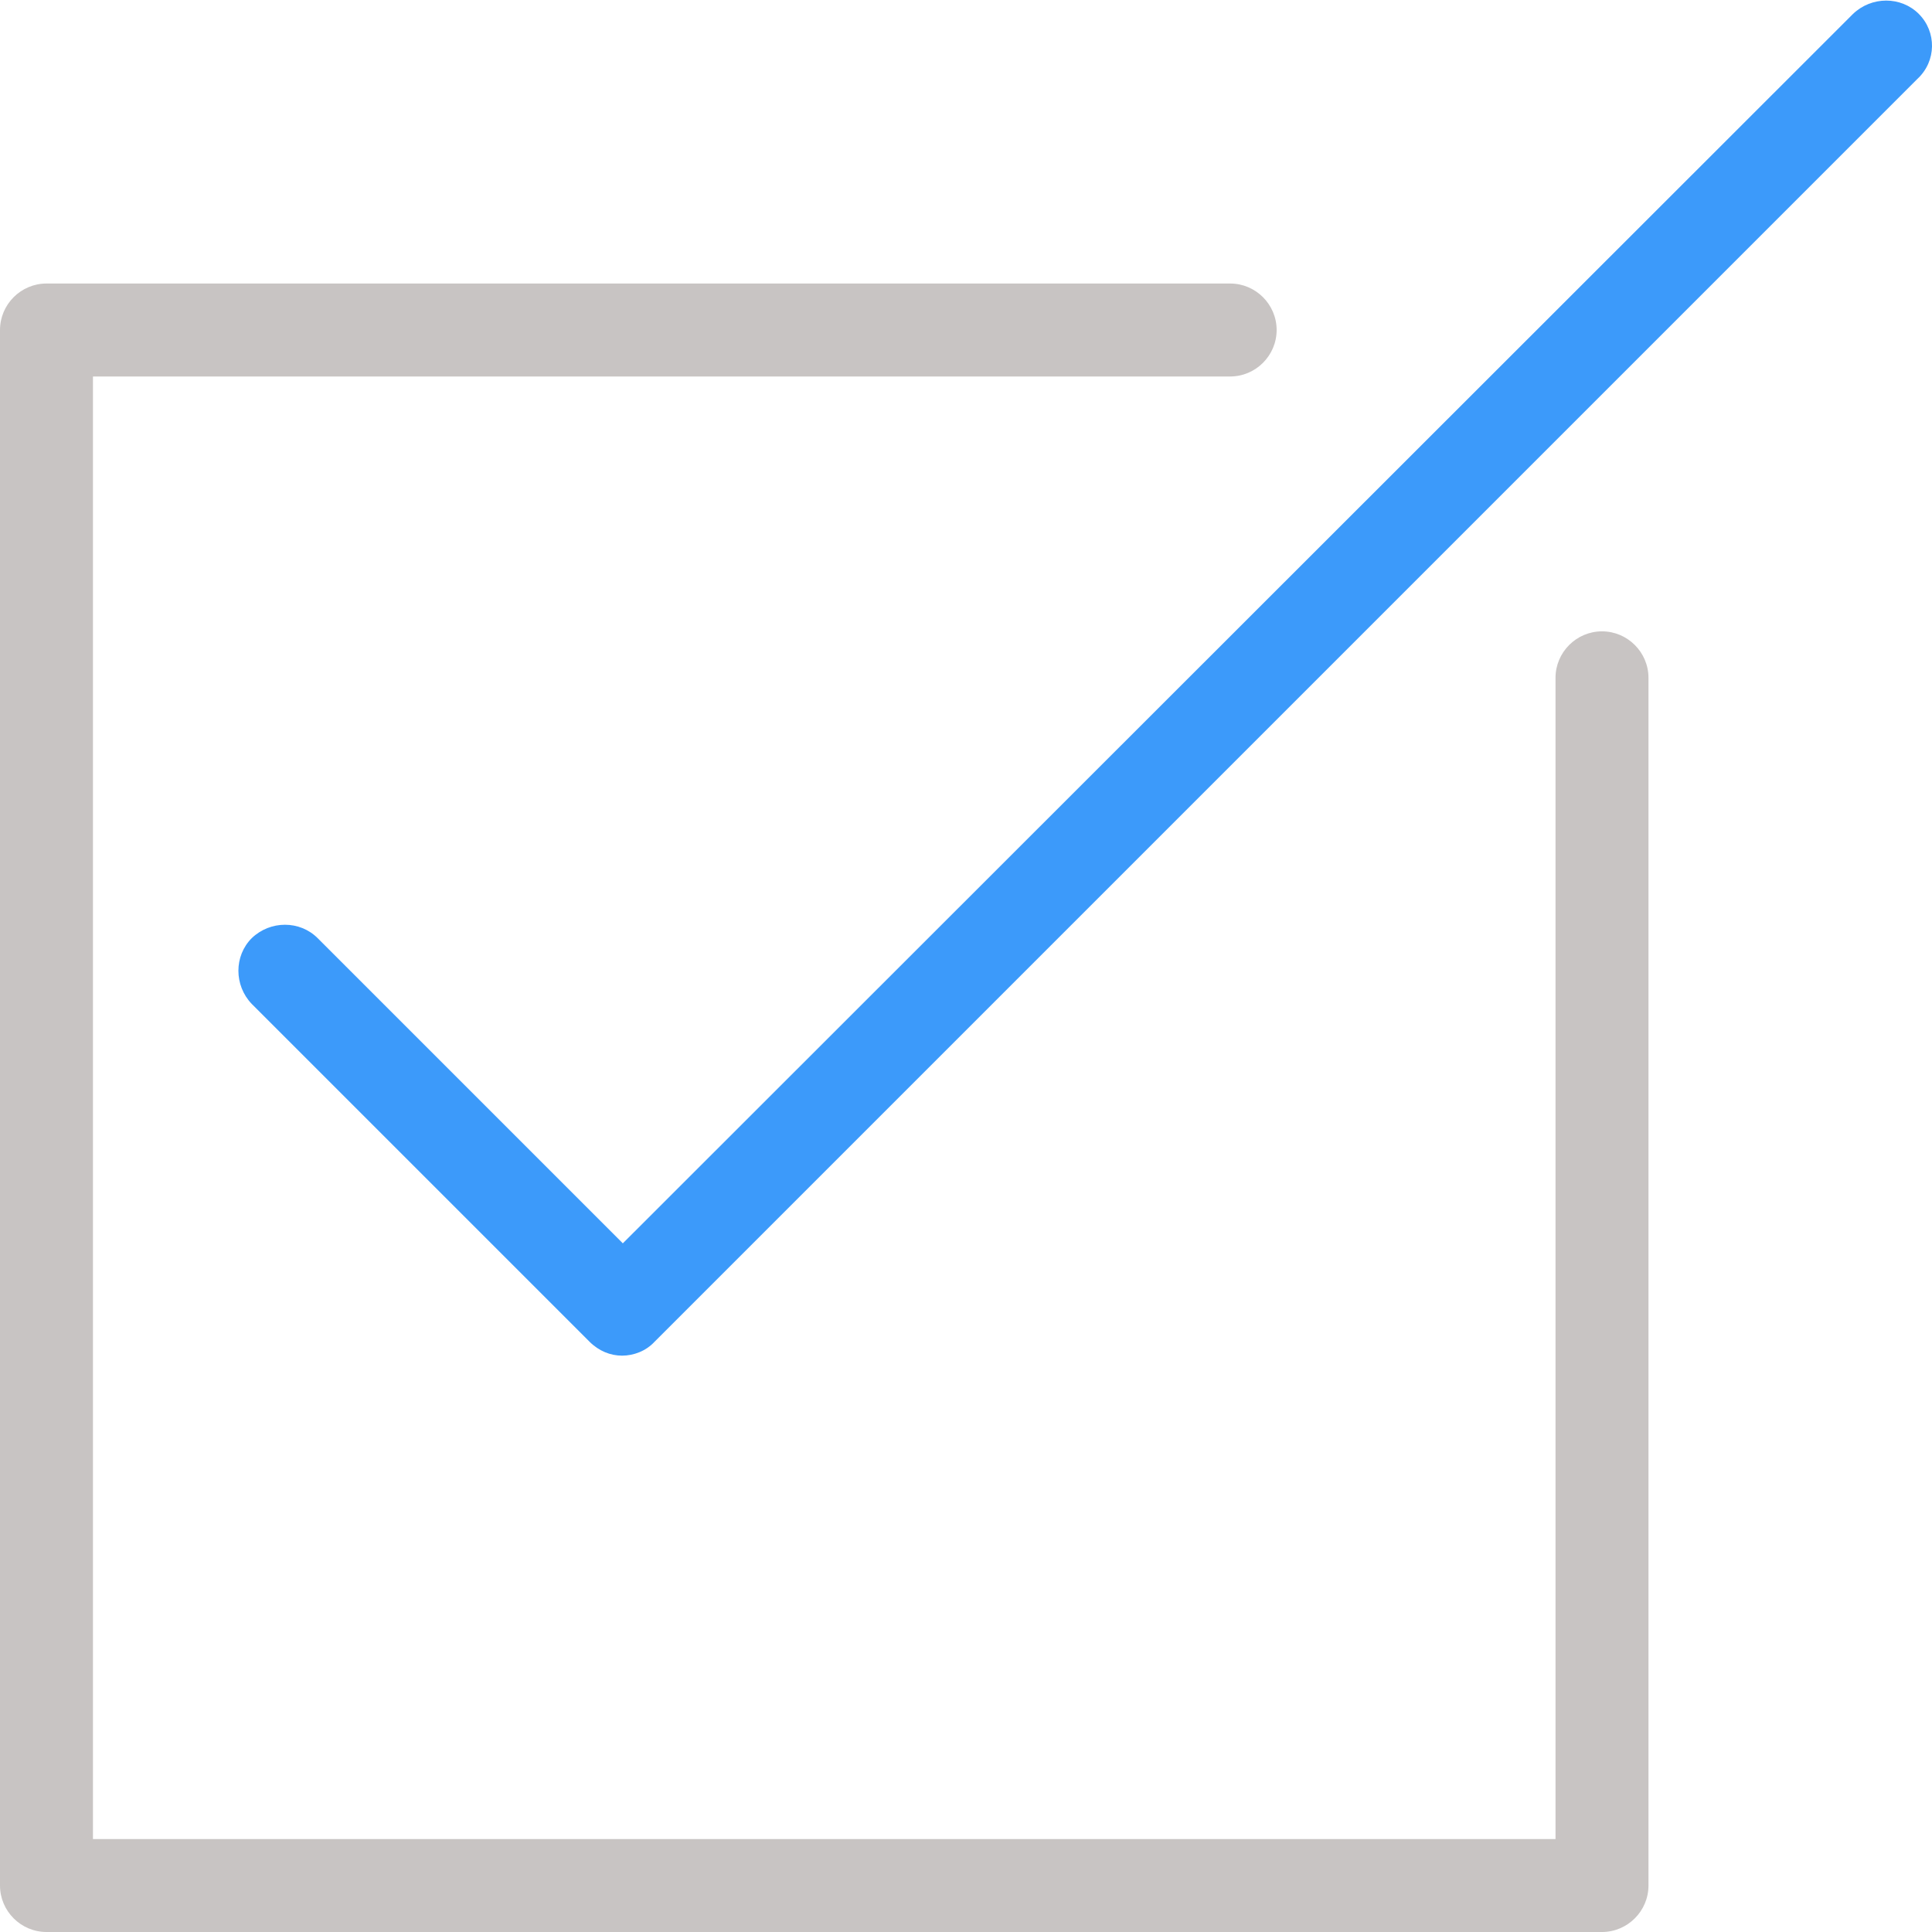 <?xml version="1.0" encoding="utf-8"?>
<!-- Generator: Adobe Illustrator 21.0.0, SVG Export Plug-In . SVG Version: 6.00 Build 0)  -->
<svg version="1.1" id="Capa_1" xmlns="http://www.w3.org/2000/svg" xmlns:xlink="http://www.w3.org/1999/xlink" x="0px" y="0px"
	 width="249.4px" height="249.4px" viewBox="0 0 249.4 249.4" style="enable-background:new 0 0 249.4 249.4;" xml:space="preserve"
	>
<style type="text/css">
	.st0{fill:#C8C4C3;}
	.st1{fill:#3C9AFA;}
</style>
<g>
	<path class="st0" d="M206.8,81.5c-3.3,0-6,2.7-6,6v149.9H12V48.6h146.8c3.3,0,6-2.7,6-6s-2.7-6-6-6H6c-3.3,0-6,2.7-6,6v200.8
		c0,3.3,2.7,6,6,6h200.8c3.3,0,6-2.7,6-6V87.5C212.8,84.2,210.1,81.5,206.8,81.5z"/>
	<path class="st1" d="M247.7,1.8c-2.3-2.3-6.1-2.3-8.5,0L80.4,160.5L41,121.1c-2.3-2.3-6.1-2.3-8.5,0c-2.3,2.3-2.3,6.1,0,8.5
		l43.6,43.6c1.2,1.2,2.7,1.8,4.2,1.8s3.1-0.6,4.2-1.8l163-163C250,7.9,250,4.1,247.7,1.8z"/>
</g>
</svg>
